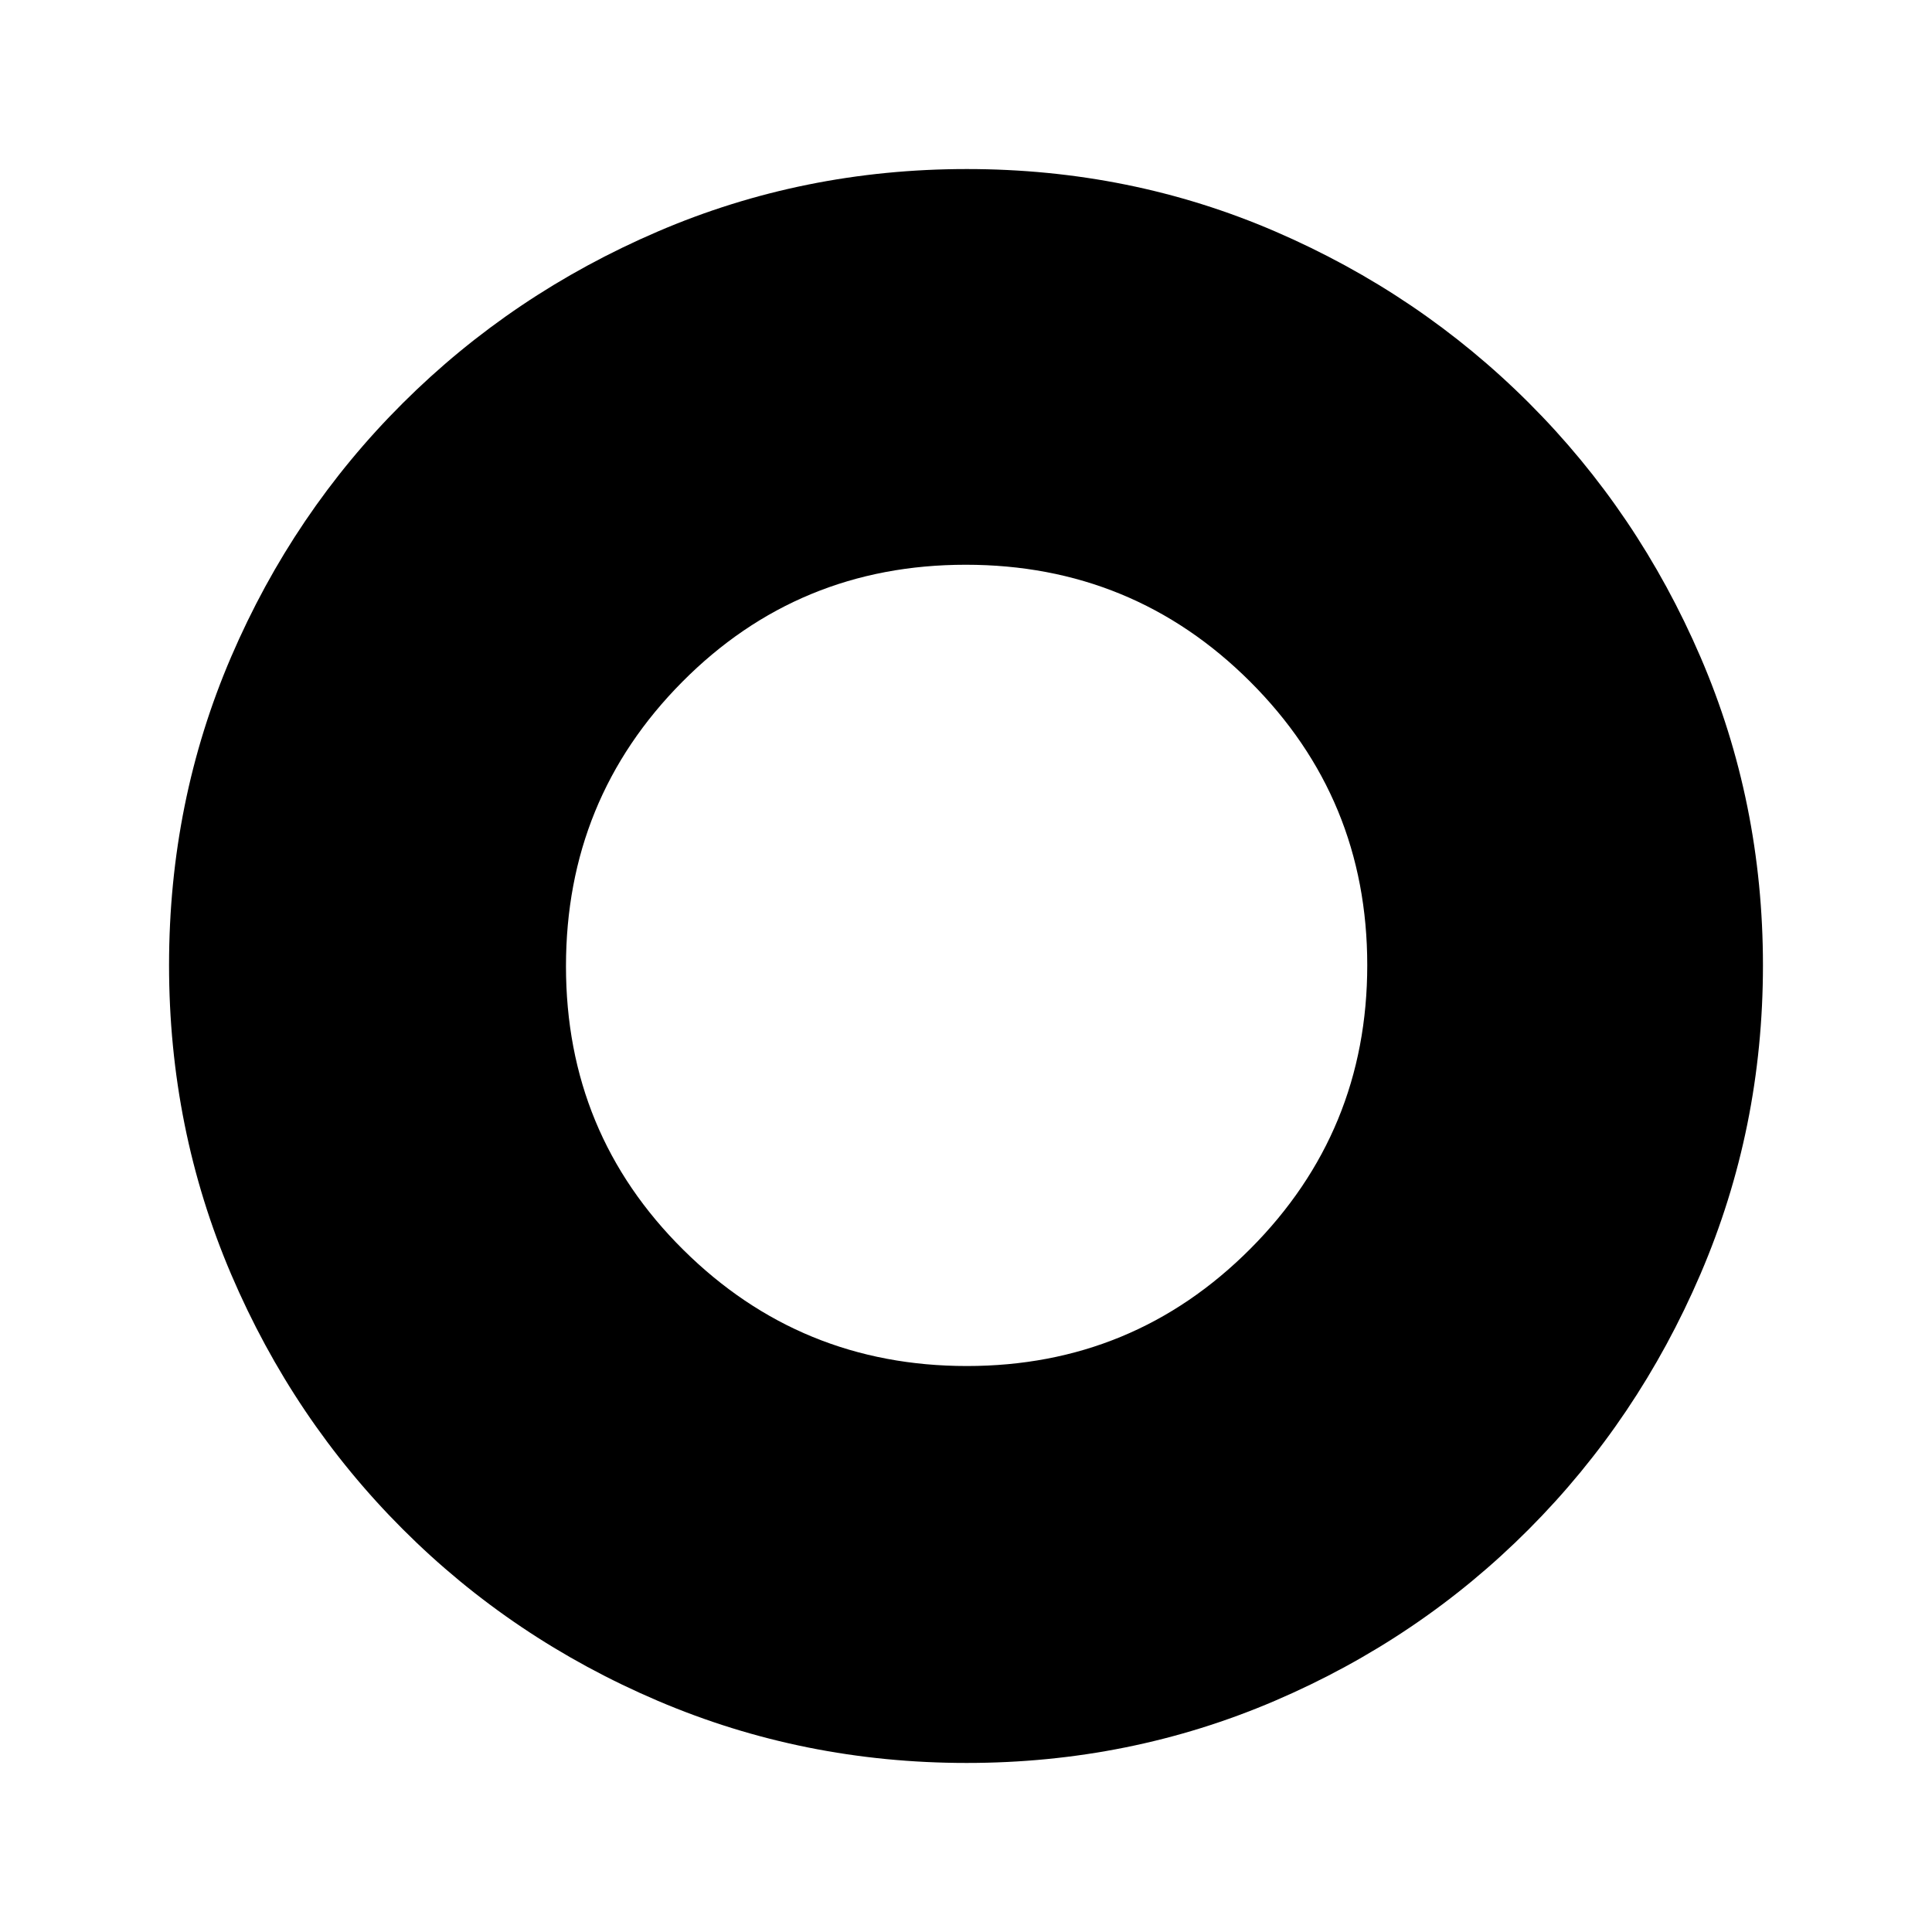 <svg xmlns="http://www.w3.org/2000/svg" height="20" viewBox="0 -960 960 960" width="20"><path d="M480.31-84q-81.08 0-153.41-30.85-72.34-30.86-126.76-85.29-54.43-54.42-85.29-126.68Q84-399.08 84-480.42q0-81.35 30.85-153.18 30.86-71.84 85.29-126.07 54.42-54.24 126.68-85.28Q399.08-876 480.42-876q81.35 0 153.2 31 71.86 31.01 126.1 85.23 54.25 54.22 85.26 126.27Q876-561.45 876-480.34T844.95-326.9q-31.04 72.34-85.28 126.76-54.23 54.43-126.26 85.29Q561.39-84 480.31-84Zm.12-197.23q82.8 0 140.88-58.27 58.07-58.26 58.07-140.93 0-82.8-58.21-140.88-58.21-58.07-141.3-58.07-83.1 0-140.87 58.21-57.77 58.21-57.77 141.3 0 83.1 58.27 140.87 58.26 57.77 140.93 57.77Z"/></svg>